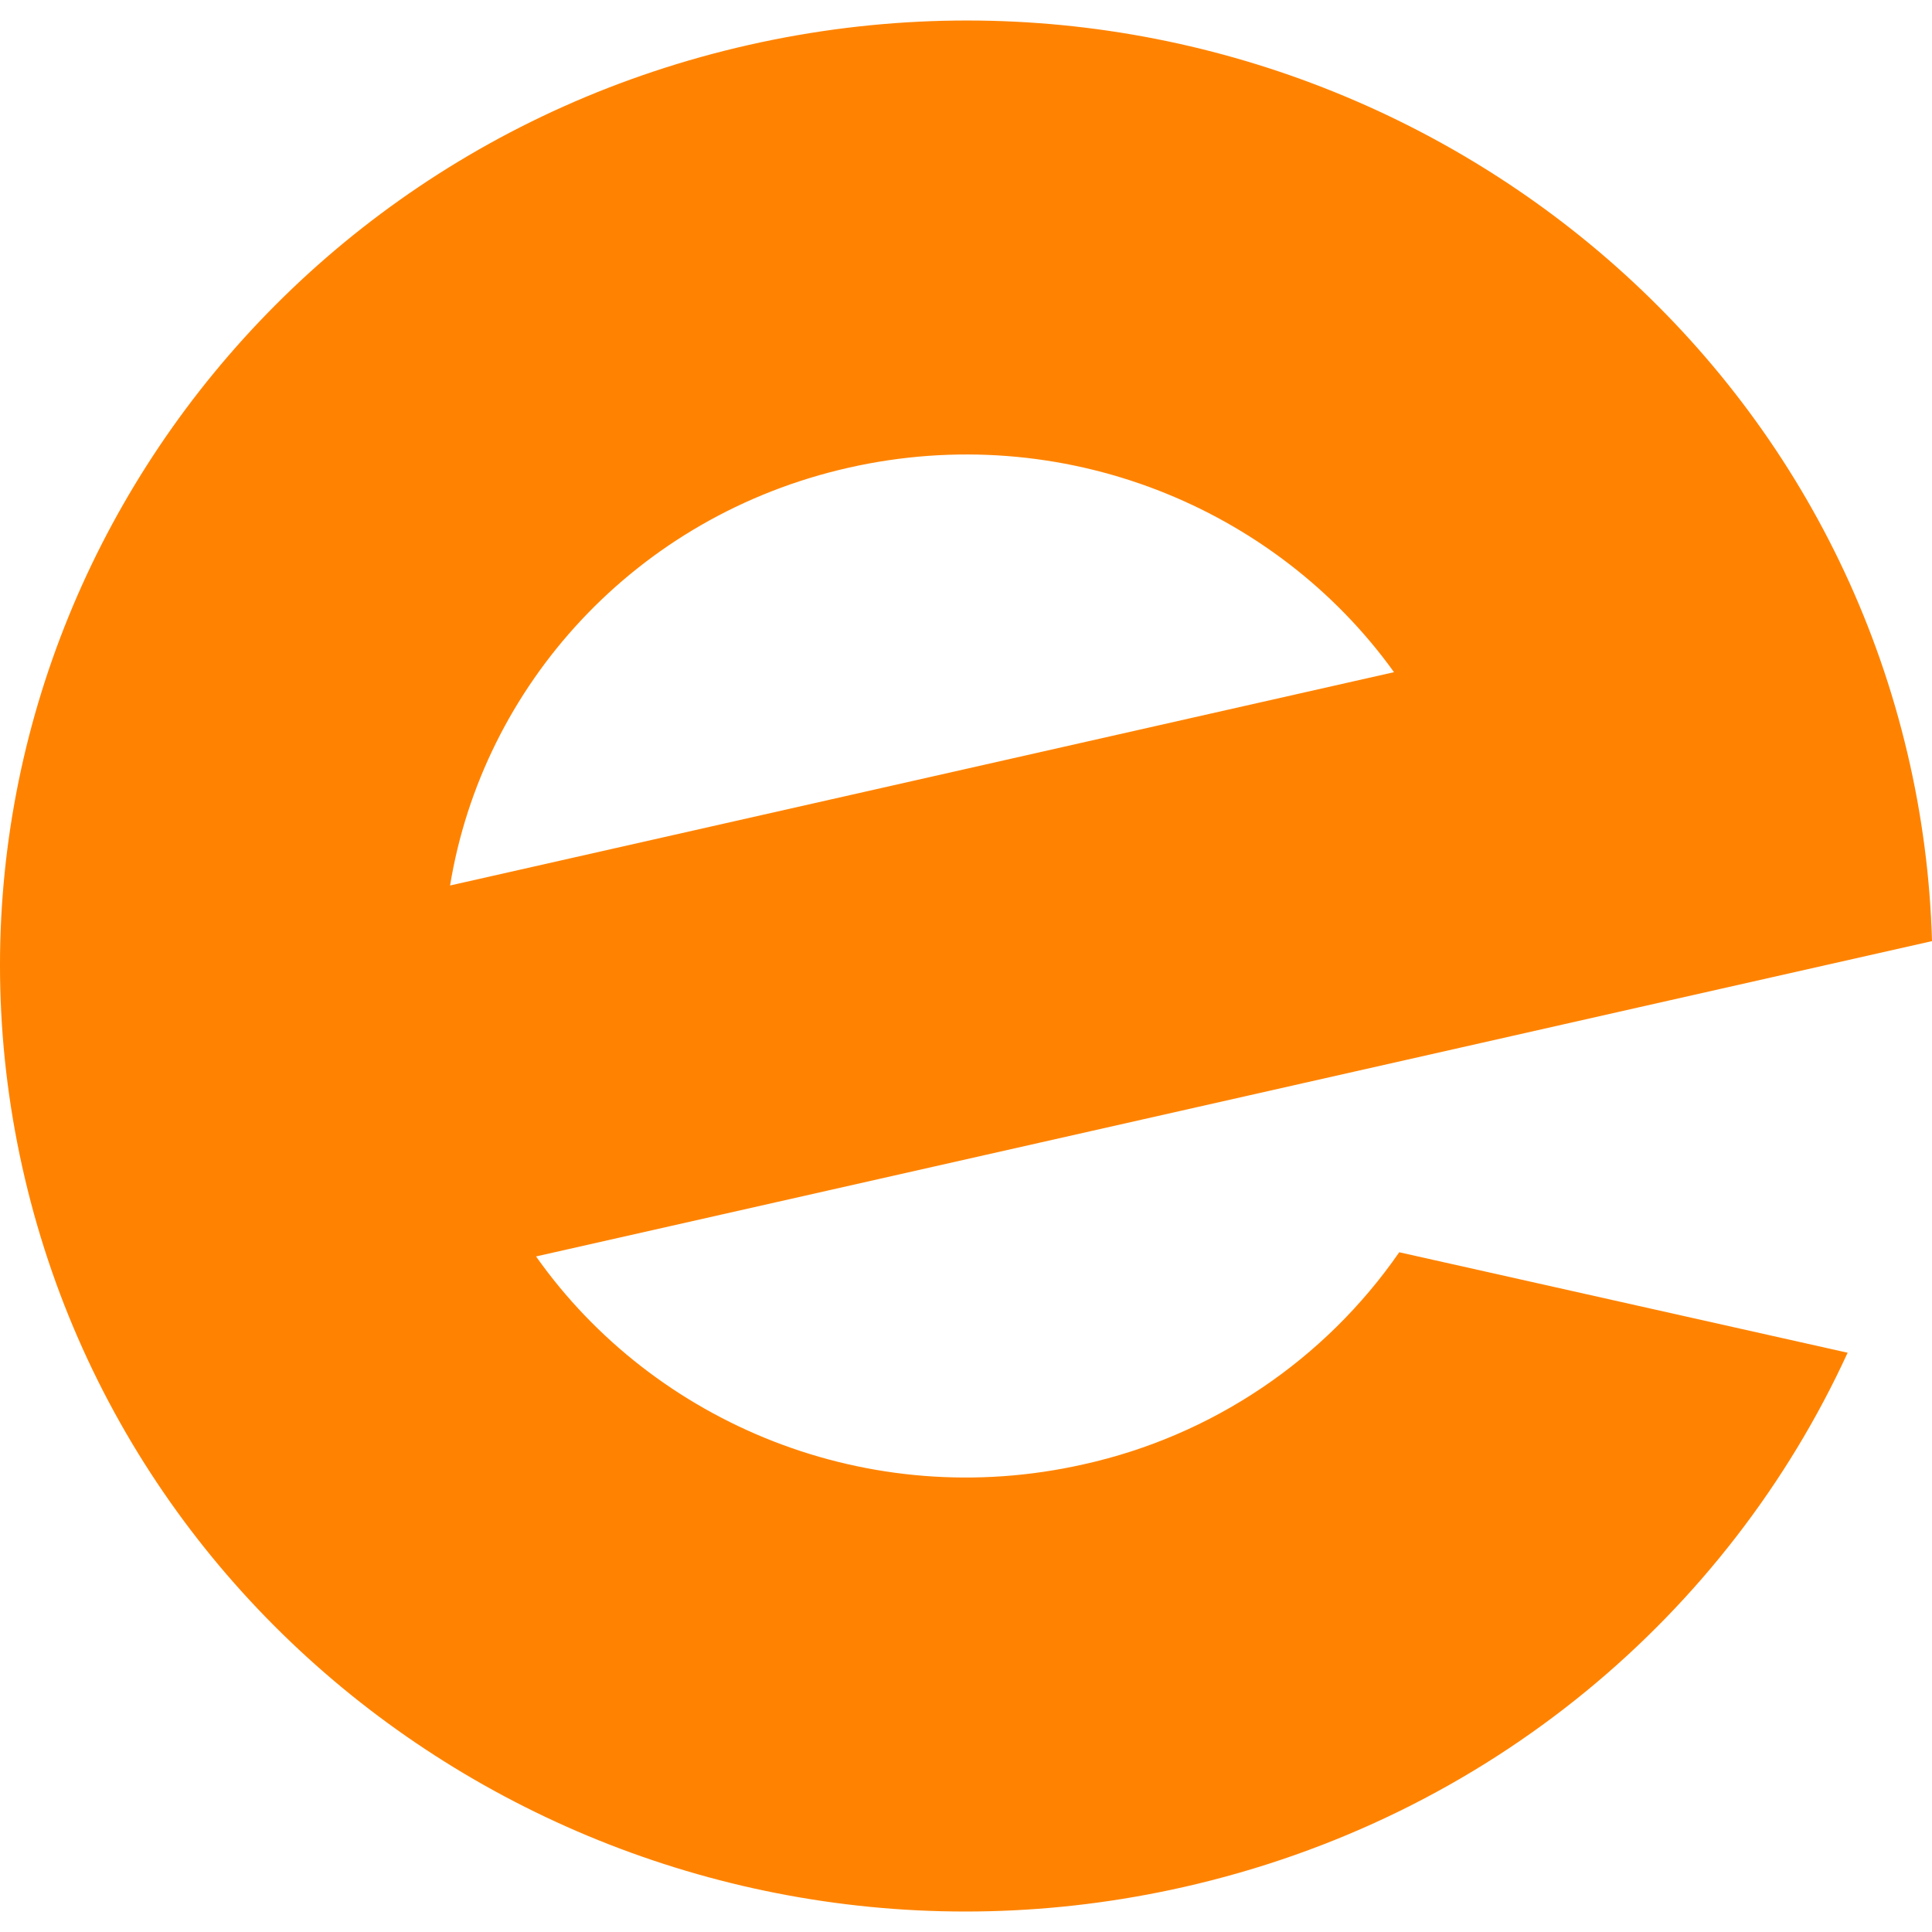 <svg width="300" height="300" viewBox="0 0 300 300" fill="none" xmlns="http://www.w3.org/2000/svg">
<path d="M131.774 72.625C164.937 65.125 198.024 78.713 216.462 104.375L69.887 137.5C74.949 106.513 98.612 80.113 131.774 72.625ZM217.274 194.45C205.676 211.205 188.181 222.964 168.287 227.375C134.912 234.925 101.599 221.113 83.237 195.1L230.274 161.888L254.212 156.475L299.999 146.138C299.723 136.313 298.445 126.541 296.187 116.975C277.562 38 196.999 -11.25 116.287 6.975C35.574 25.213 -14.751 104.025 3.874 183.025C22.512 262.013 103.062 311.263 183.774 293.025C231.337 282.275 268.337 250.5 286.899 210.05L217.274 194.45Z" fill="#FF8300"/>
</svg>
